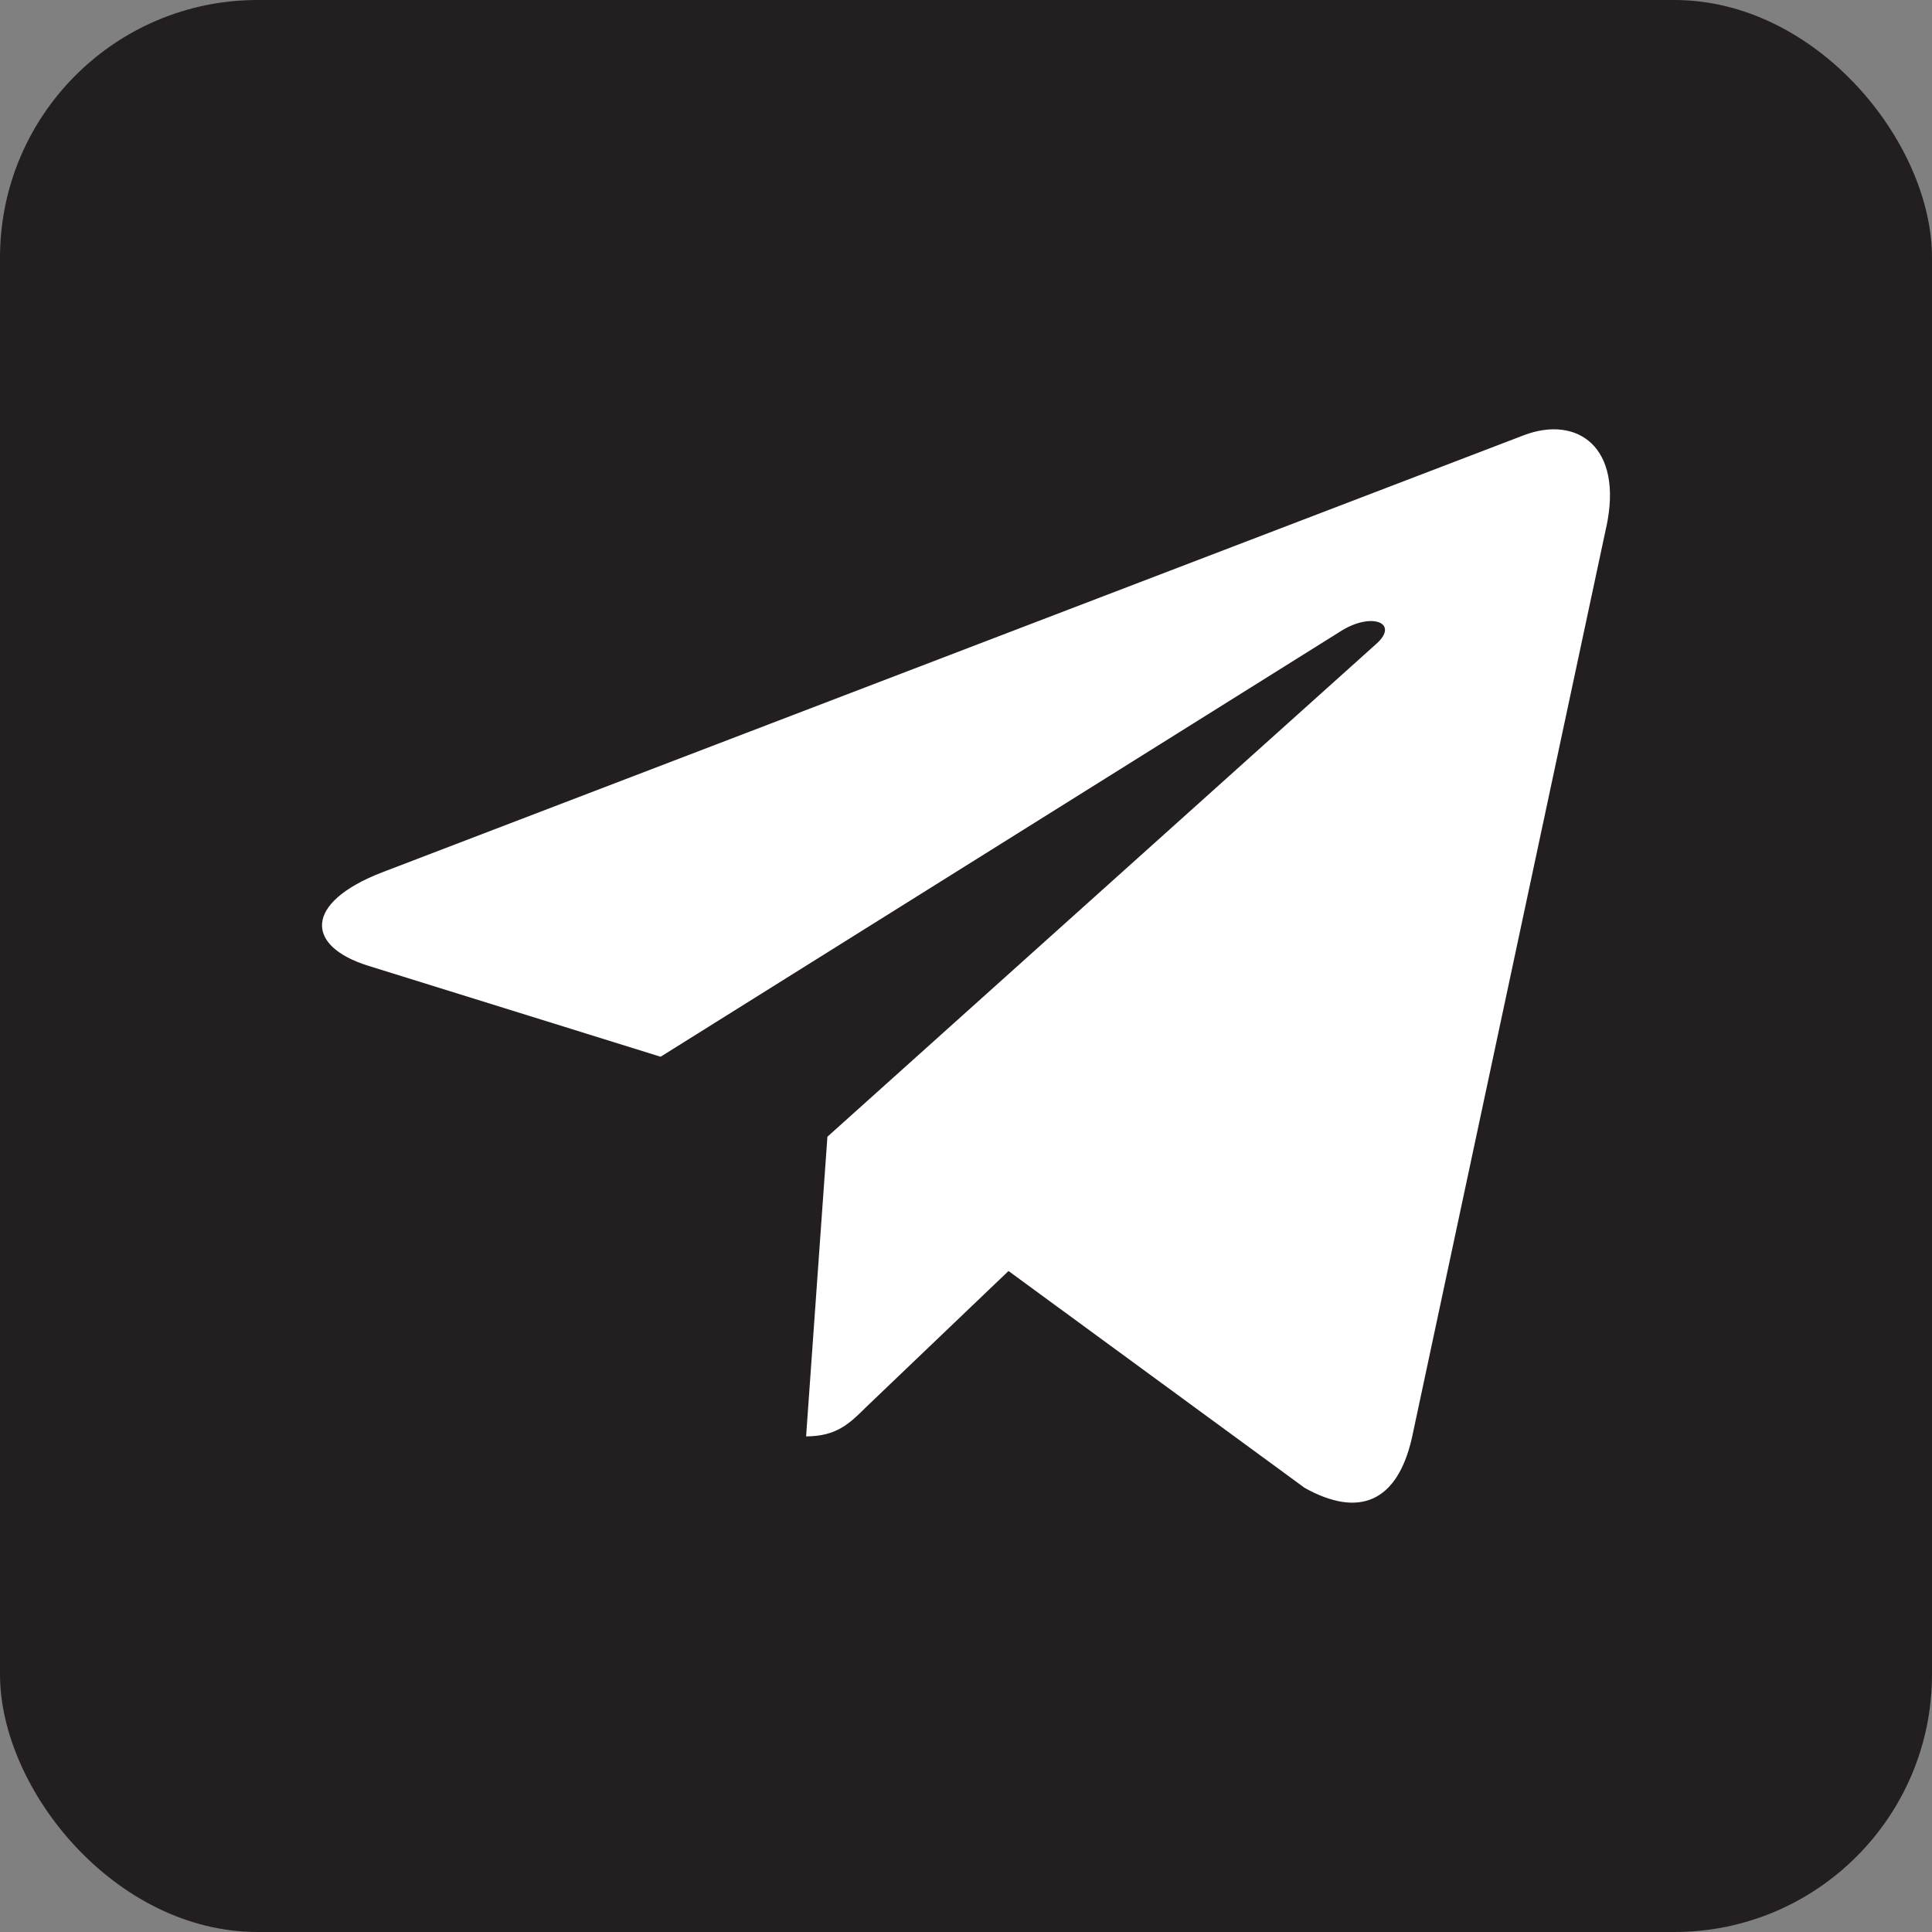 <svg width="30" height="30" viewBox="0 0 30 30" fill="none" xmlns="http://www.w3.org/2000/svg">
<rect x="0" y="0" width="30" height="30" fill="#808080" stroke="none"/>
<rect width="30" height="30" rx="4" fill="#231F20"/>
<path d="M12.848 17.651L12.517 22.304C12.99 22.304 13.195 22.101 13.441 21.857L15.66 19.736L20.259 23.104C21.102 23.573 21.696 23.326 21.924 22.328L24.942 8.184L24.943 8.184C25.21 6.937 24.492 6.449 23.67 6.755L5.928 13.548C4.718 14.018 4.736 14.693 5.723 14.998L10.258 16.409L20.794 9.817C21.29 9.489 21.741 9.67 21.37 9.999L12.848 17.651Z" fill="white"/>
</svg>
